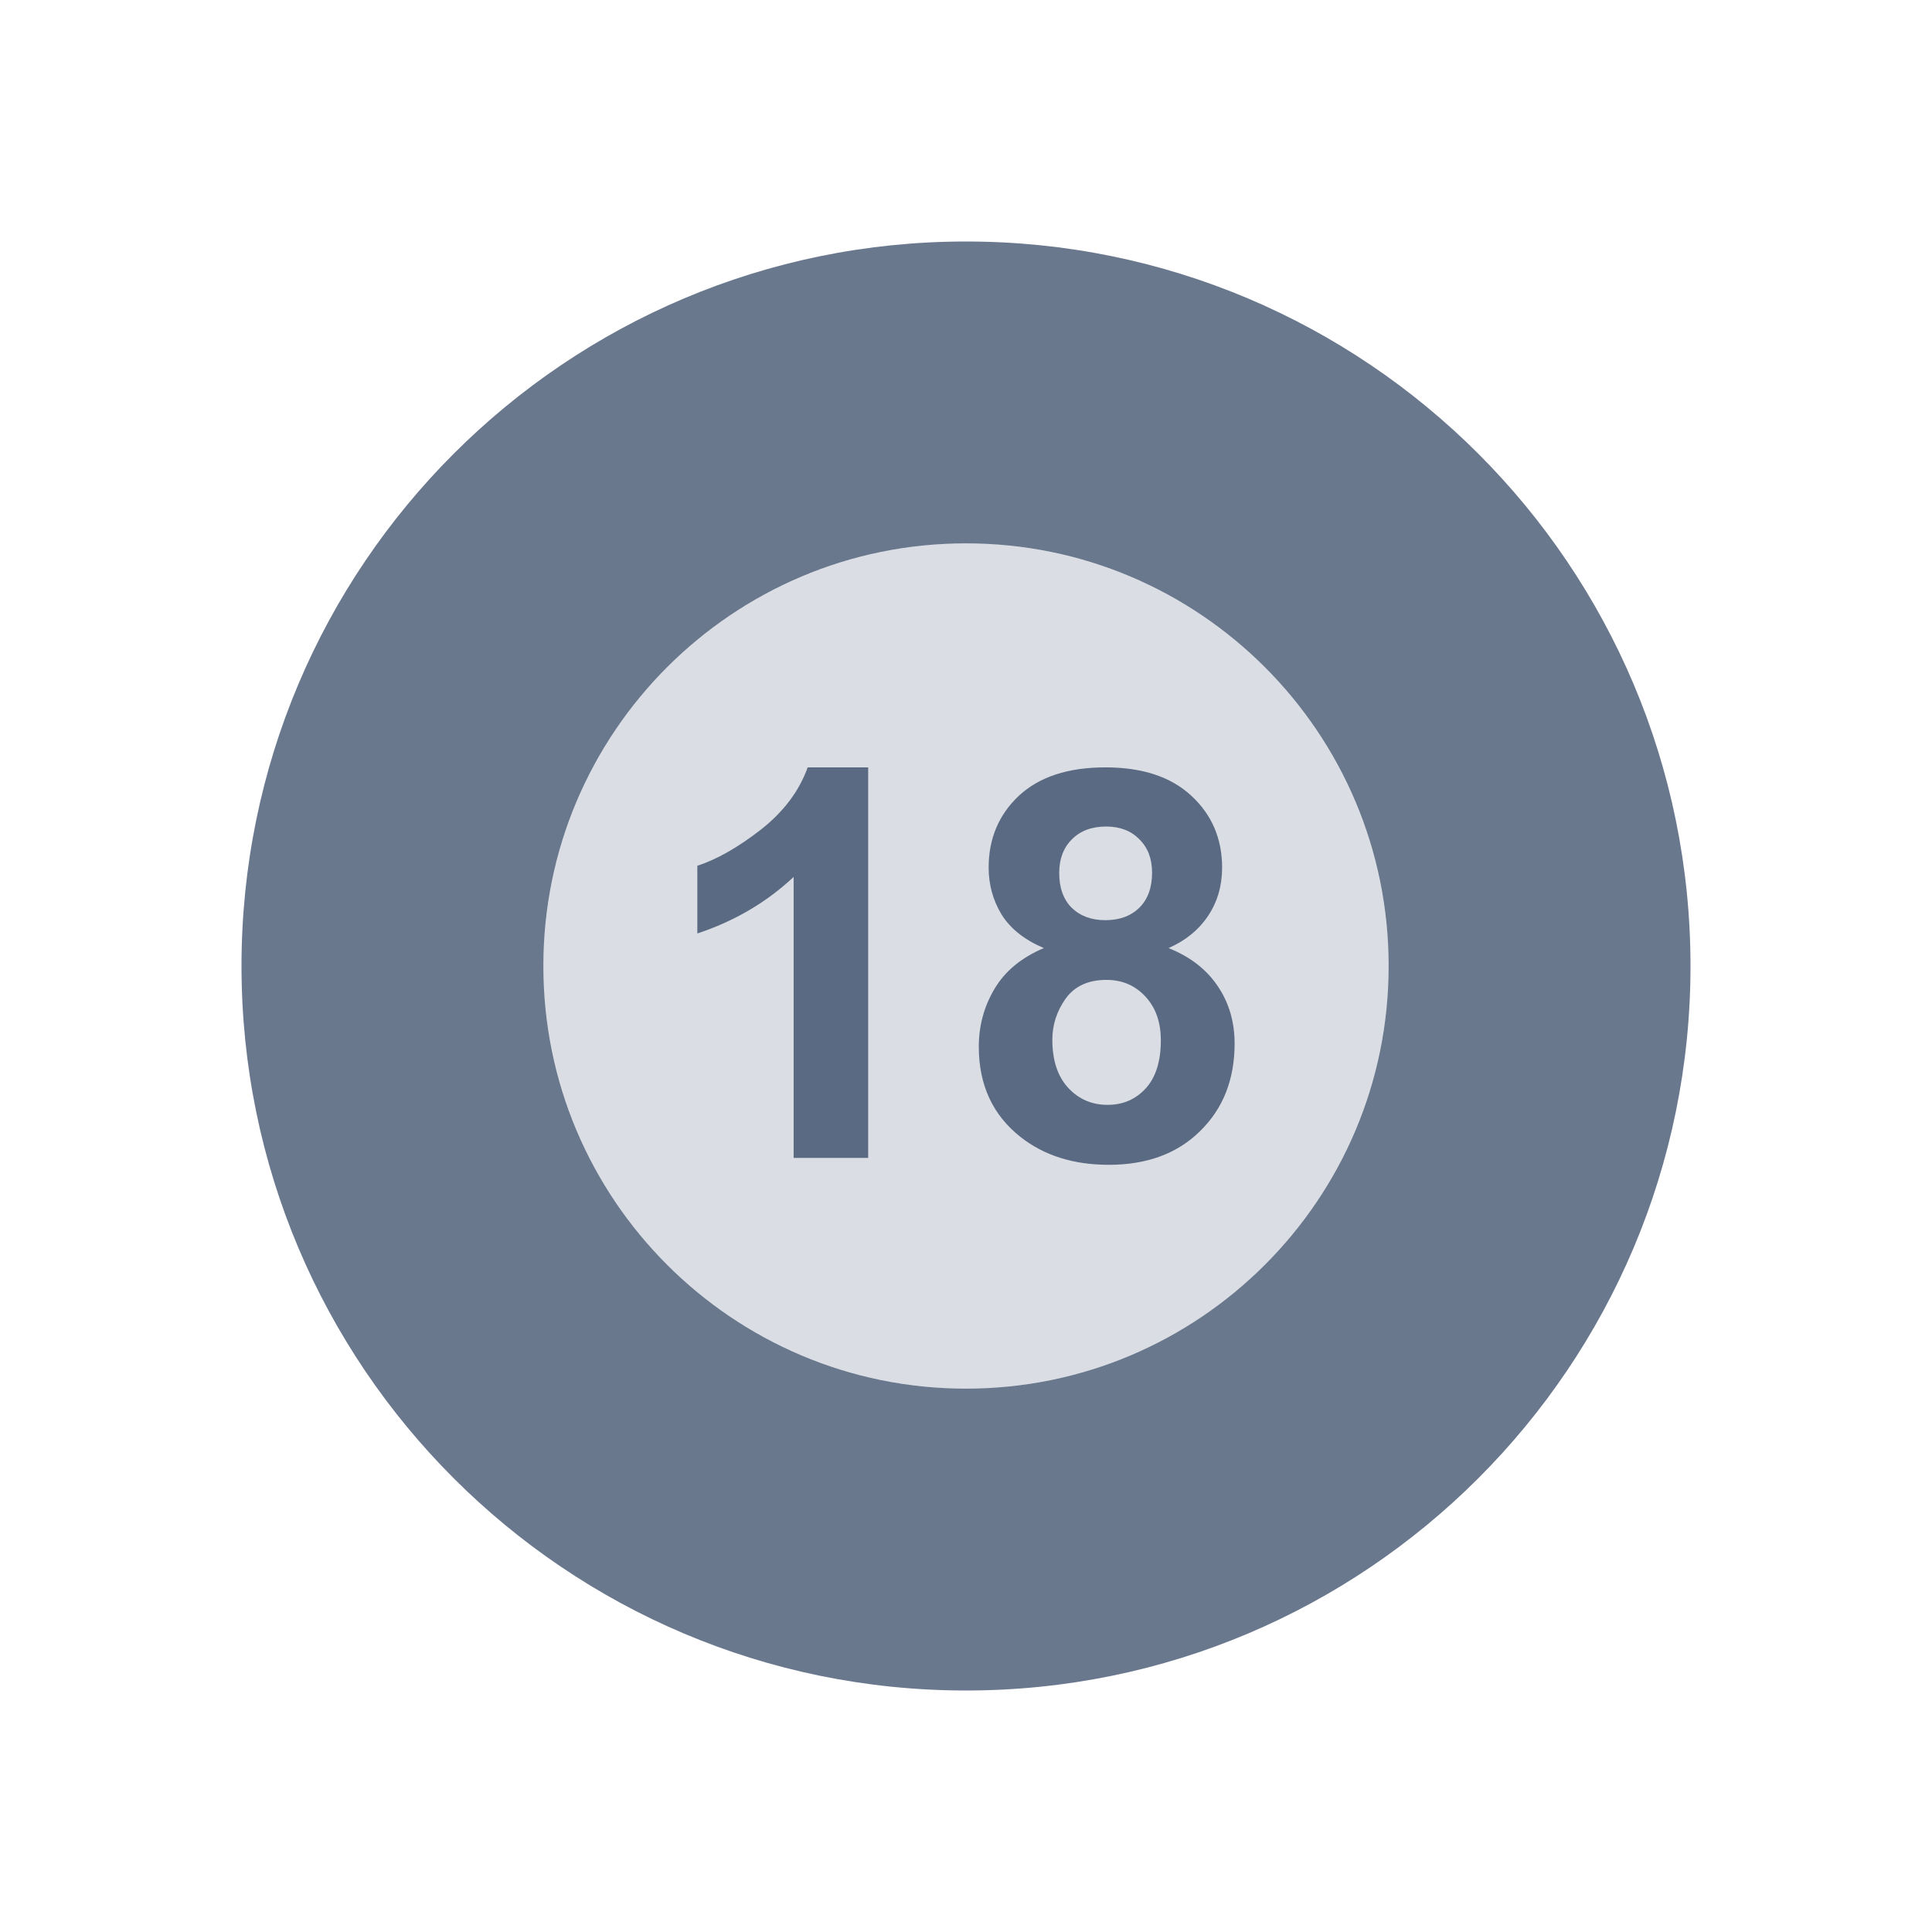 <svg width="32" height="32" viewBox="0 0 32 32" fill="none" xmlns="http://www.w3.org/2000/svg">
<circle cx="16" cy="16" r="7" fill="#DADDE3"/>
<path d="M13.145 19.179H14.38V12.71H13.378C13.237 13.102 12.978 13.447 12.6 13.743C12.222 14.036 11.872 14.235 11.55 14.34V15.461C12.162 15.259 12.694 14.947 13.145 14.525V19.179Z" fill="#071F44" fill-opacity="0.6"/>
<path fill-rule="evenodd" clip-rule="evenodd" d="M16.59 15.149C16.737 15.383 16.97 15.568 17.289 15.703C16.917 15.861 16.645 16.086 16.472 16.379C16.299 16.669 16.212 16.989 16.212 17.337C16.212 17.97 16.442 18.468 16.902 18.831C17.292 19.139 17.78 19.293 18.366 19.293C18.996 19.293 19.5 19.107 19.877 18.735C20.258 18.363 20.449 17.879 20.449 17.285C20.449 16.924 20.355 16.606 20.168 16.331C19.983 16.056 19.712 15.846 19.355 15.703C19.636 15.58 19.854 15.402 20.009 15.171C20.165 14.937 20.242 14.67 20.242 14.371C20.242 13.891 20.072 13.494 19.732 13.18C19.395 12.867 18.921 12.71 18.309 12.71C17.69 12.71 17.213 12.867 16.876 13.18C16.542 13.494 16.375 13.891 16.375 14.371C16.375 14.652 16.447 14.912 16.59 15.149ZM17.75 15.035C17.613 14.897 17.544 14.705 17.544 14.459C17.544 14.227 17.614 14.041 17.755 13.901C17.895 13.76 18.084 13.69 18.322 13.69C18.55 13.69 18.733 13.76 18.871 13.901C19.012 14.039 19.082 14.223 19.082 14.455C19.082 14.701 19.012 14.894 18.871 15.035C18.73 15.172 18.543 15.241 18.309 15.241C18.077 15.241 17.891 15.172 17.75 15.035ZM17.689 18.014C17.516 17.824 17.43 17.559 17.43 17.219C17.43 16.976 17.503 16.75 17.649 16.542C17.799 16.334 18.024 16.23 18.326 16.23C18.587 16.23 18.802 16.322 18.972 16.507C19.142 16.689 19.227 16.93 19.227 17.232C19.227 17.578 19.144 17.843 18.977 18.027C18.81 18.209 18.599 18.3 18.344 18.3C18.083 18.3 17.865 18.205 17.689 18.014Z" fill="#071F44" fill-opacity="0.6"/>
<path fill-rule="evenodd" clip-rule="evenodd" d="M16 28C22.627 28 28 22.627 28 16C28 9.373 22.627 4 16 4C9.373 4 4 9.373 4 16C4 22.627 9.373 28 16 28ZM23 16C23 19.866 19.866 23 16 23C12.134 23 9 19.866 9 16C9 12.134 12.134 9 16 9C19.866 9 23 12.134 23 16Z" fill="#071F44" fill-opacity="0.6"/>
</svg>
